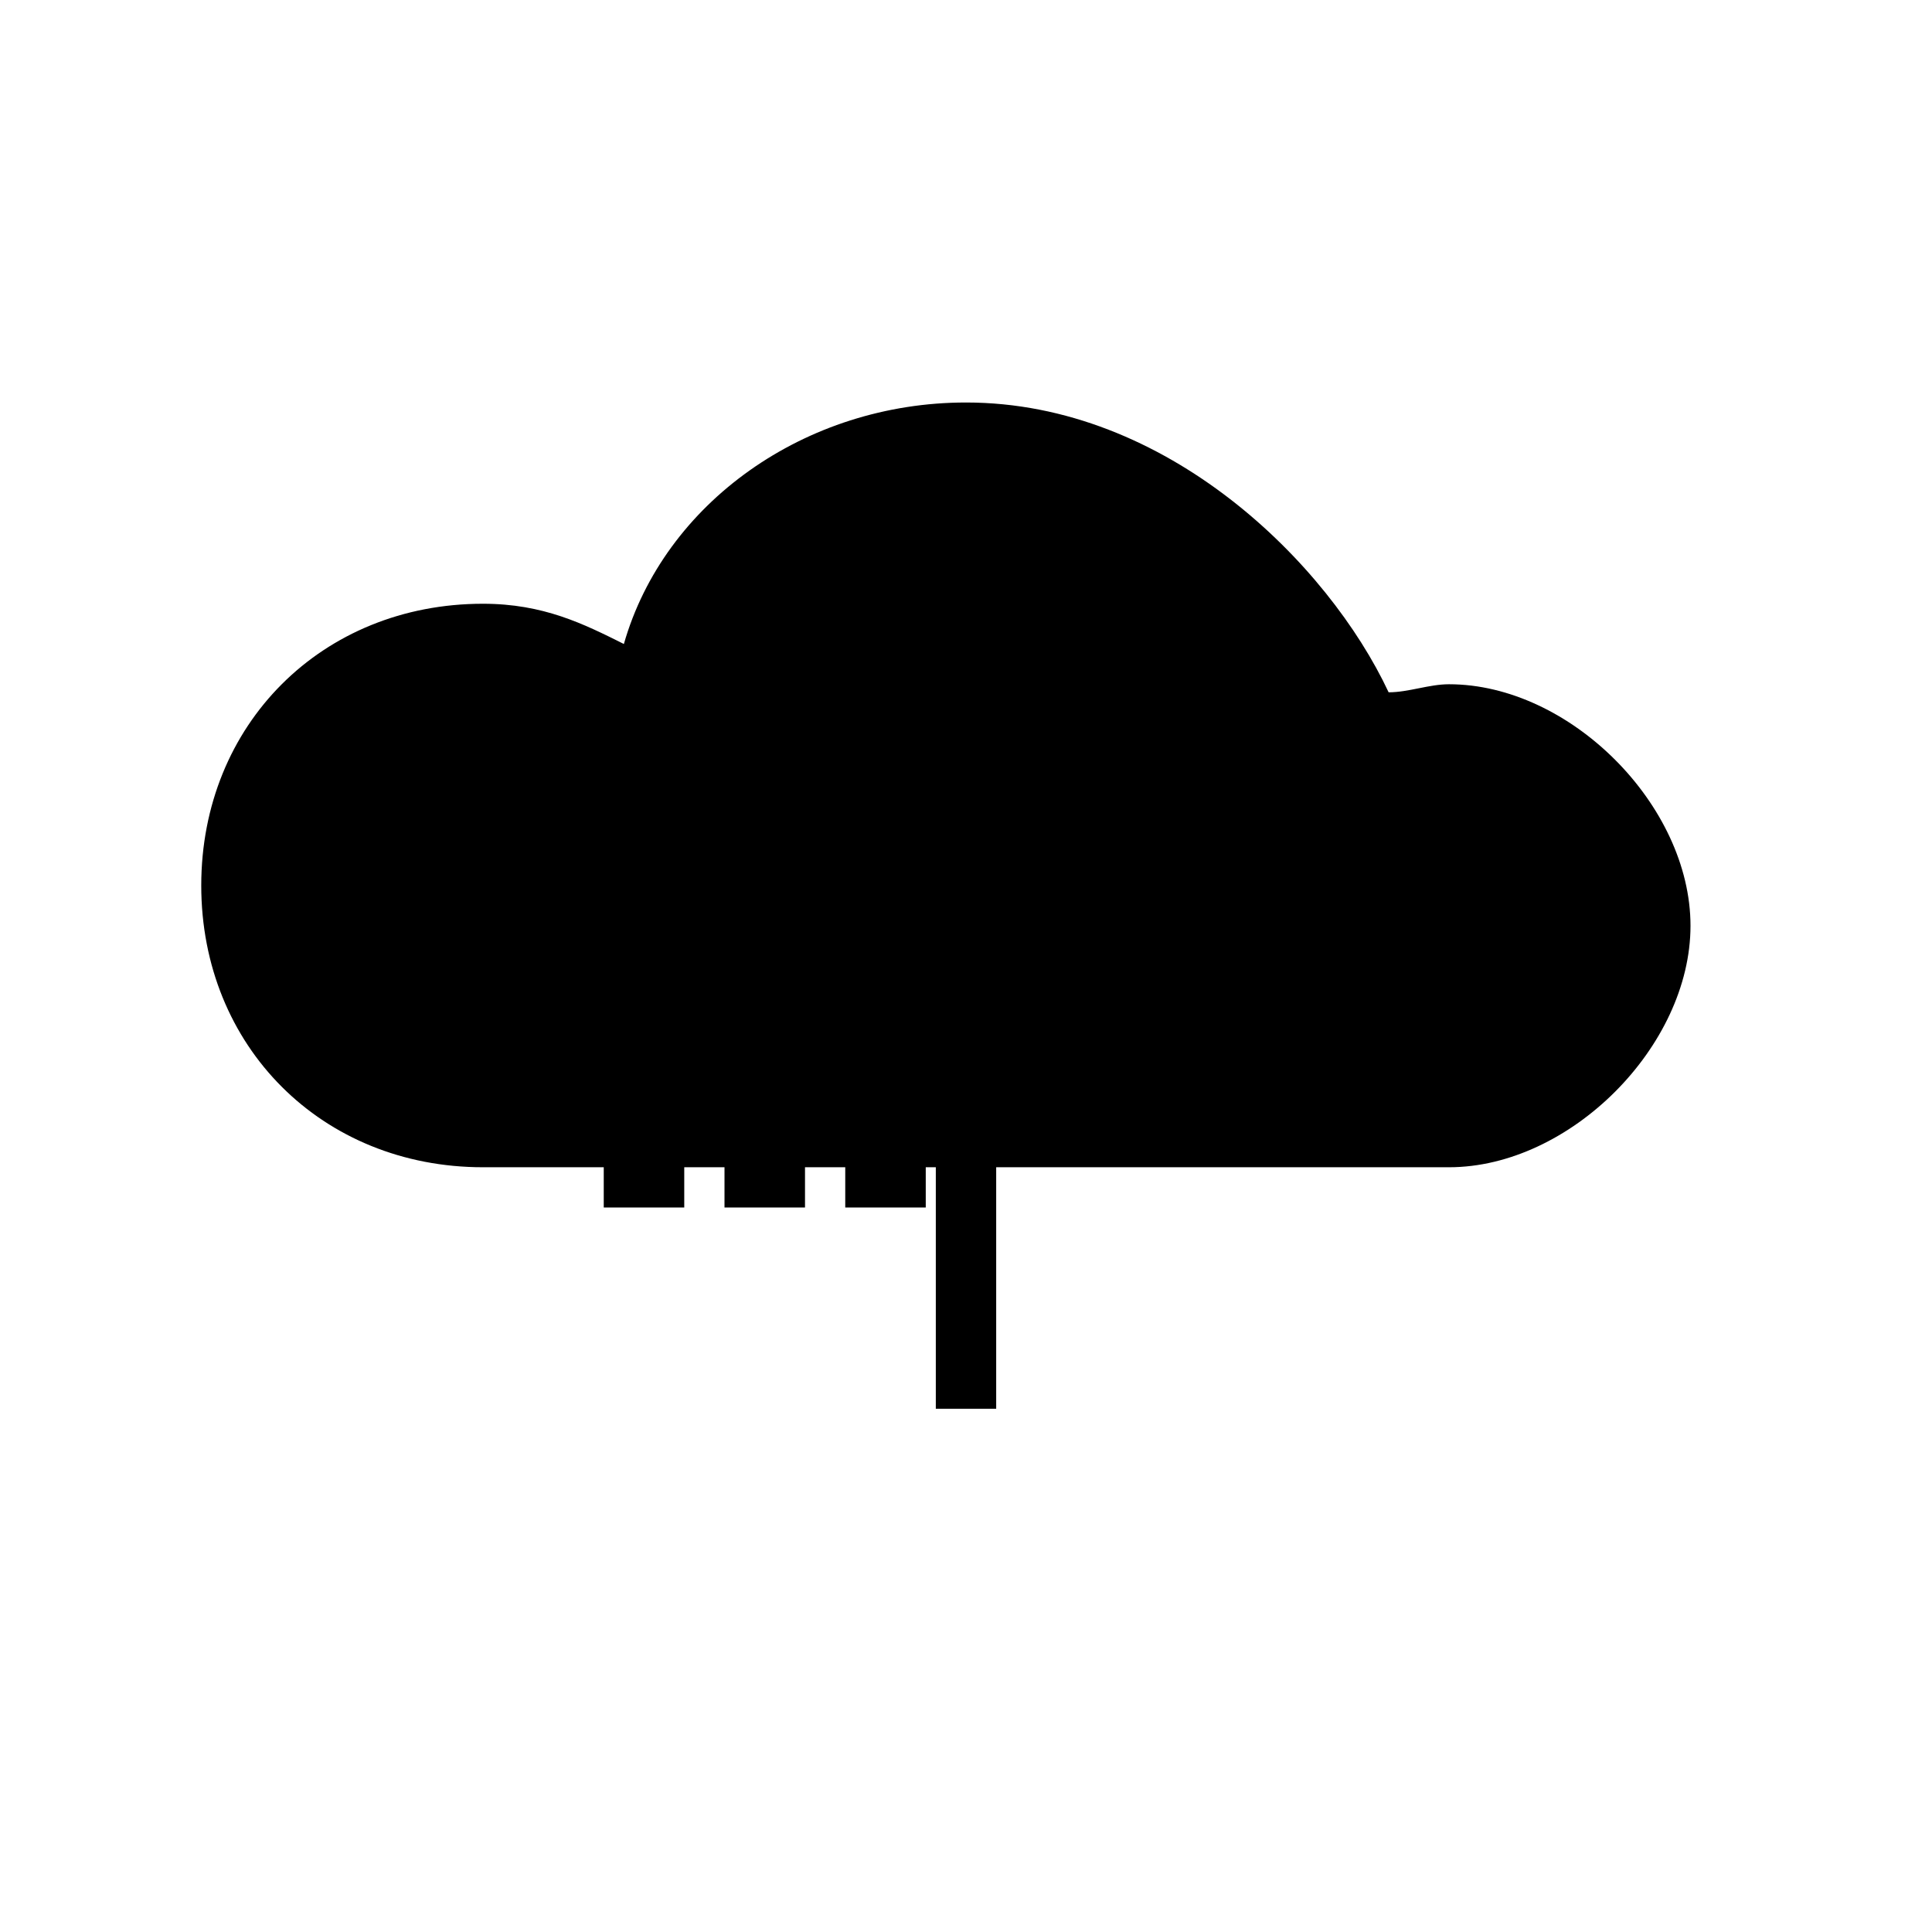 <svg xmlns="http://www.w3.org/2000/svg" width="48" height="48" viewBox="0 0 48 48">
  <g fill="#000000">
    <!-- Cloud shape -->
    <path d="M24,10C20,10 16.5,12.5 15.5,16C14.5,15.5 13.5,15 12,15C8,15 5,18 5,22C5,26 8,29 12,29L36,29C39,29 42,26 42,23C42,20 39,17 36,17C35.5,17 35,17.2 34.5,17.2C33,14 29,10 24,10Z" fill="#000000"/>
    
    <!-- Wind turbine -->
    <path d="M24,20L24,35M21.5,22.5L26.5,22.5M22.5,24L25.5,24" stroke="#000000" stroke-width="1.5" fill="none"/>
    
    <!-- Data visualization bars -->
    <rect x="15" y="25" width="2" height="5" fill="#000000"/>
    <rect x="18" y="23" width="2" height="7" fill="#000000"/>
    <rect x="21" y="24" width="2" height="6" fill="#000000"/>
  </g>
</svg>